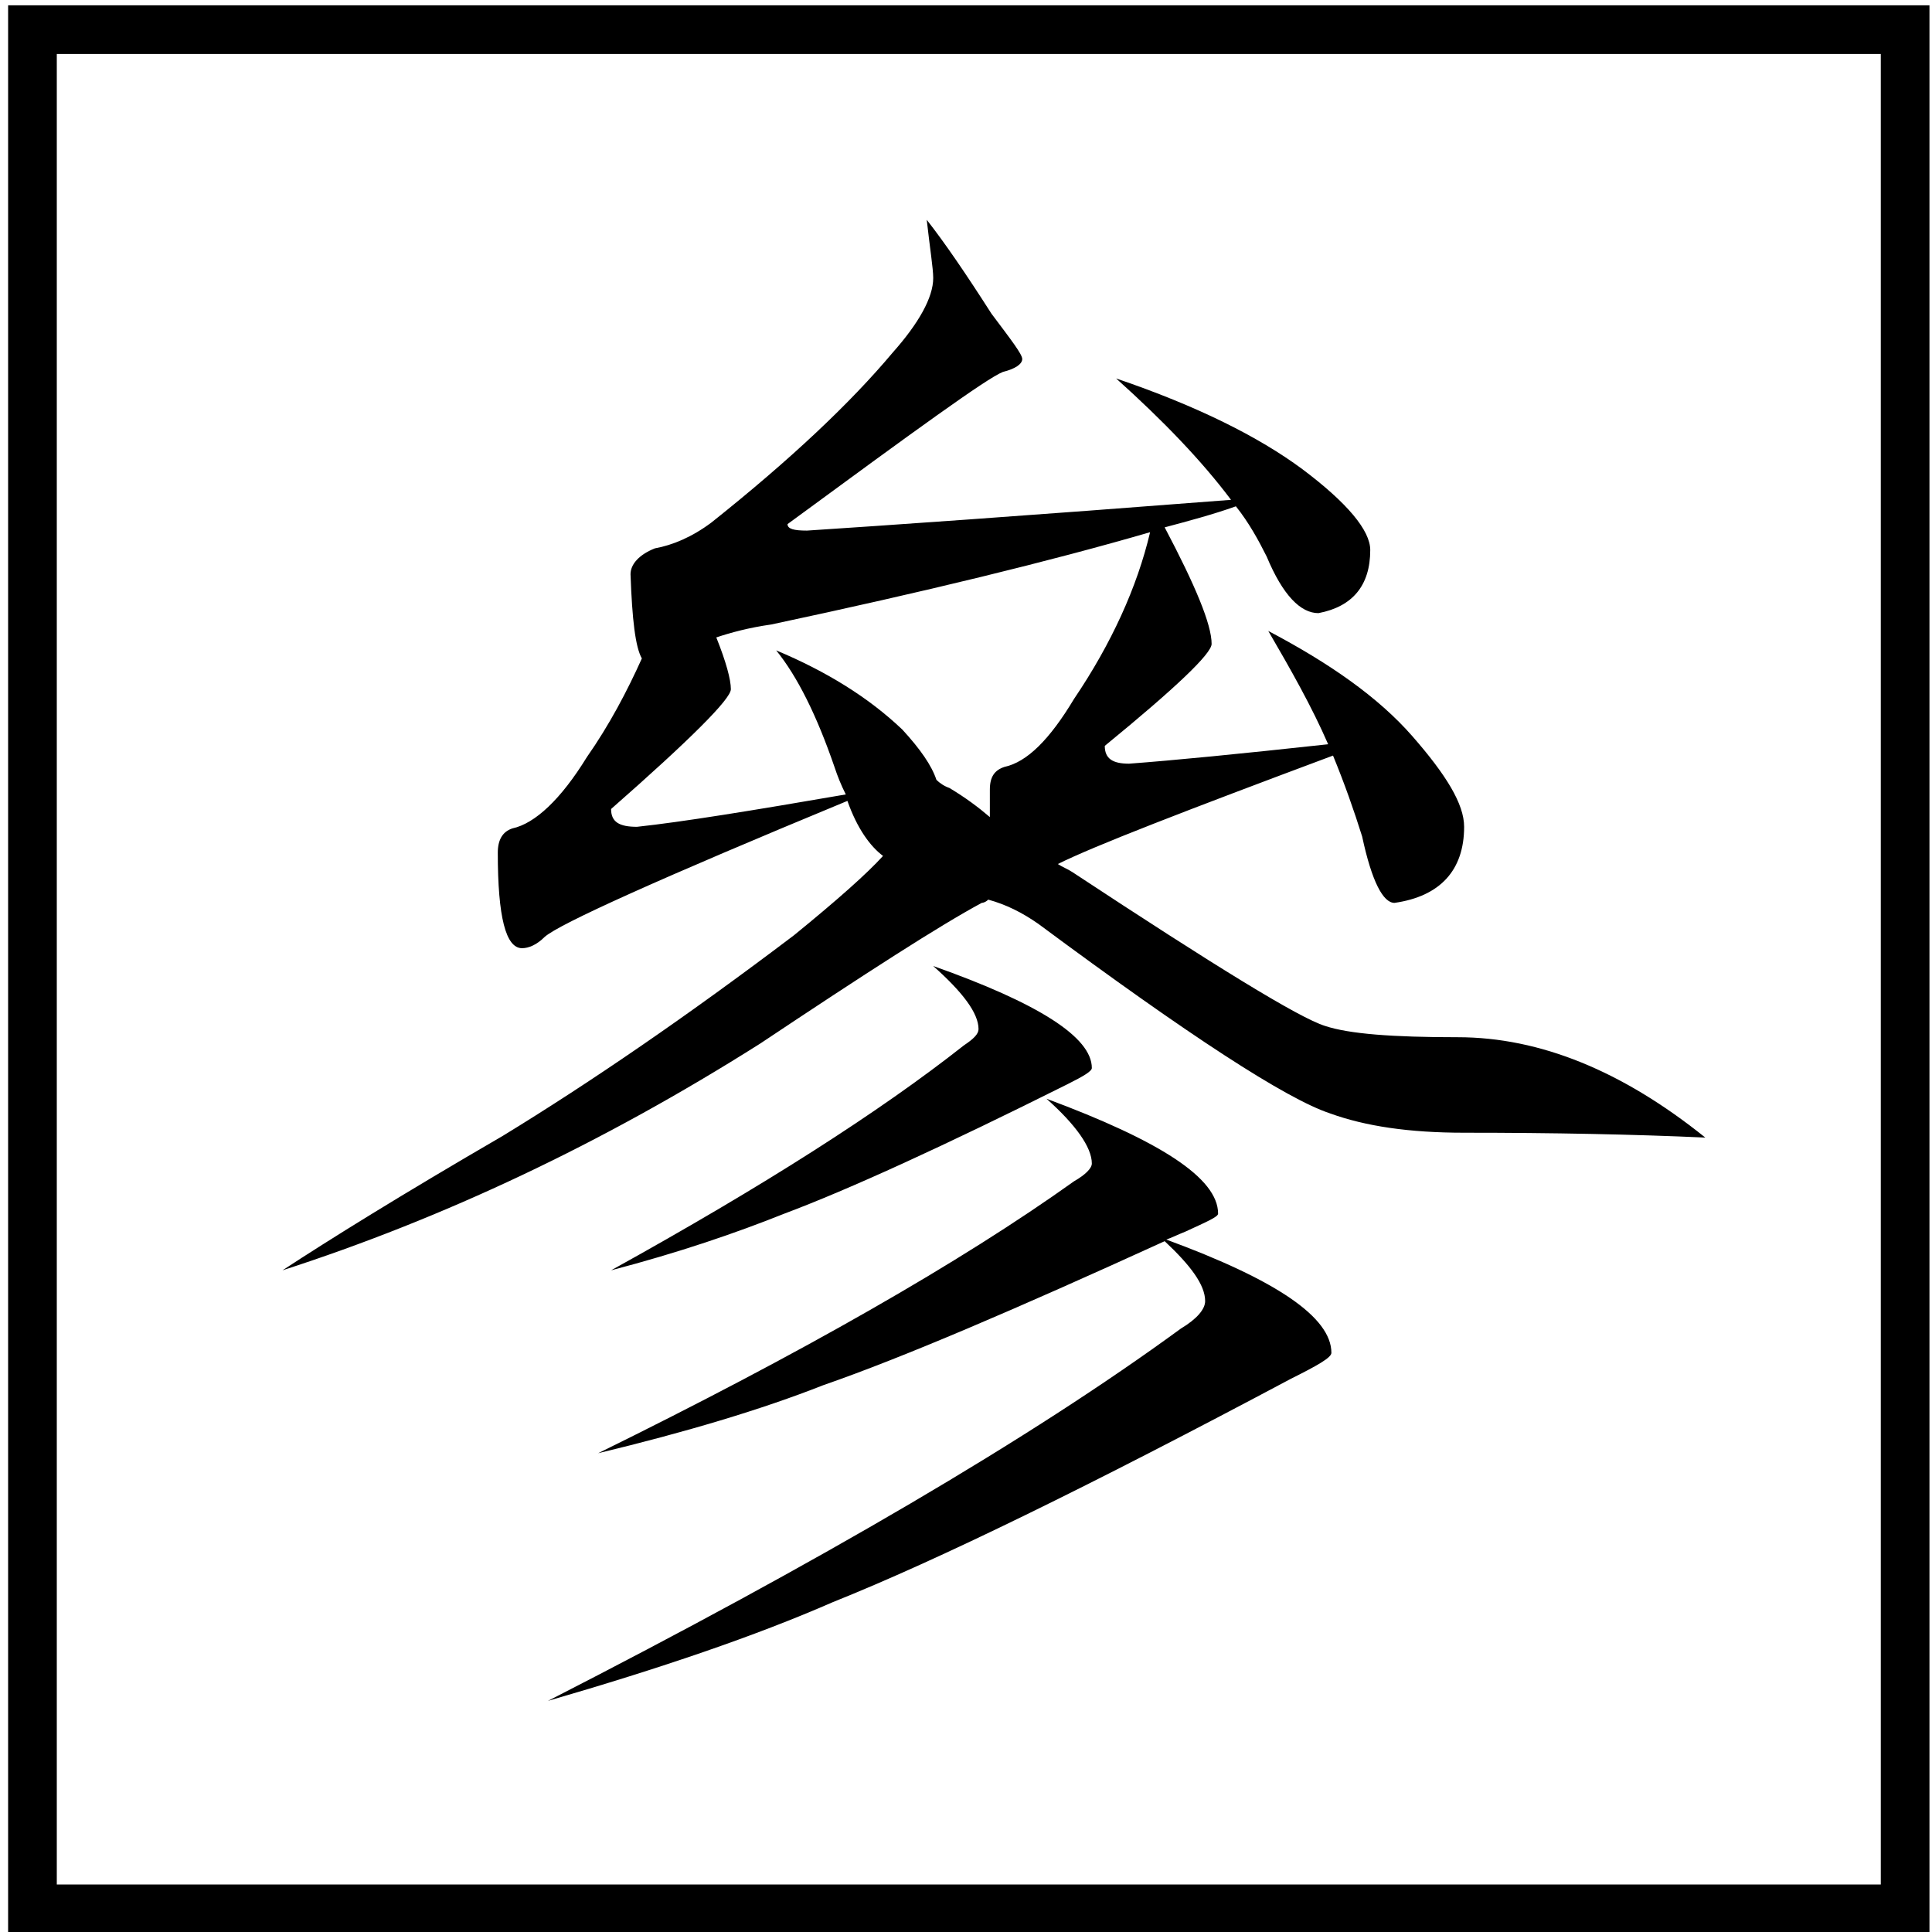 <?xml version="1.0" encoding="utf-8"?>
<!-- Generator: Adobe Illustrator 14.0.0, SVG Export Plug-In . SVG Version: 6.00 Build 43363)  -->
<!DOCTYPE svg PUBLIC "-//W3C//DTD SVG 1.1//EN" "http://www.w3.org/Graphics/SVG/1.1/DTD/svg11.dtd">
<svg version="1.1" id="圖層_1" xmlns="http://www.w3.org/2000/svg" xmlns:xlink="http://www.w3.org/1999/xlink" x="0px" y="0px"
	 width="595.28px" height="595.275px" viewBox="0 0 595.28 595.275" enable-background="new 0 0 595.28 595.275"
	 xml:space="preserve">
<g display="none">
	<path display="inline" d="M297,16c37.942,0,74.74,7.428,109.374,22.076c33.46,14.152,63.513,34.416,89.324,60.227
		c25.812,25.811,46.074,55.864,60.227,89.324C570.572,222.26,578,259.059,578,297c0,37.942-7.428,74.74-22.076,109.374
		c-14.152,33.46-34.415,63.513-60.227,89.324s-55.864,46.074-89.324,60.227c-34.634,14.648-71.432,22.076-109.374,22.076
		c-37.941,0-74.74-7.428-109.373-22.076c-33.459-14.152-63.512-34.415-89.323-60.227c-25.812-25.812-46.075-55.864-60.227-89.324
		C23.428,371.74,16,334.942,16,297c0-37.941,7.428-74.74,22.076-109.373c14.152-33.459,34.416-63.513,60.227-89.324
		c25.811-25.812,55.864-46.075,89.323-60.227C222.26,23.428,259.059,16,297,16 M297,1C133.524,1,1,133.524,1,297
		c0,163.478,132.524,296.001,296,296.001c163.477,0,296-132.523,296-296.001C593,133.524,460.477,1,297,1L297,1z"/>
</g>
<g>
	<path d="M305.489,96.653c5.985,7.98,9.477,12.468,9.477,13.965c0,1.496-1.995,2.992-5.985,3.99
		c-4.987,1.995-26.932,17.954-66.332,46.881c0,1.496,1.995,1.995,5.985,1.995c22.941-1.496,66.332-4.489,130.668-9.476
		c-8.977-11.97-20.946-24.438-35.41-37.405c24.937,8.478,43.889,17.954,57.354,27.929c13.965,10.474,20.947,18.952,20.947,24.937
		c0,10.972-5.486,17.456-15.96,19.45c-5.485,0-10.972-5.486-15.959-17.456c-2.494-4.987-5.486-10.473-9.477-15.46
		c-6.981,2.494-14.463,4.488-21.944,6.483c9.477,17.955,14.464,29.924,14.464,35.909c0,2.993-10.973,13.466-32.917,31.42
		c0,3.99,2.494,5.486,7.481,5.486c13.466-0.998,33.914-2.992,61.344-5.985c-4.987-11.471-11.471-22.941-18.453-34.911
		c18.952,9.975,33.914,20.448,44.388,32.417s15.959,20.947,15.959,27.929c0,13.466-7.48,21.446-21.445,23.44
		c-3.491,0-6.982-6.483-9.975-20.448c-2.493-7.979-5.486-16.458-8.977-24.937c-45.385,16.957-73.813,27.929-84.785,33.415
		c1.496,0.998,2.992,1.497,4.488,2.494c43.889,28.927,69.823,44.886,77.803,47.38c7.481,2.494,20.947,3.491,40.896,3.491
		c25.436,0,50.87,10.473,76.306,30.921c-21.944-0.998-46.881-1.496-74.312-1.496c-16.956,0-30.422-1.995-41.395-5.985
		c-13.466-4.489-43.39-23.939-89.771-58.352c-4.987-3.491-9.975-5.984-15.461-7.481c-0.998,0.998-1.995,0.998-1.995,0.998
		c-12.967,6.982-35.41,21.446-68.327,43.39c-48.876,30.922-97.751,53.863-147.126,69.823c14.463-9.476,36.906-23.44,67.828-41.395
		c26.932-16.458,56.855-36.906,89.772-61.843c13.466-10.972,22.443-18.952,27.43-24.438c-3.99-2.992-7.979-8.479-10.972-16.957
		c-57.853,23.939-88.774,37.903-93.263,41.894c-2.494,2.494-4.987,3.491-6.982,3.491c-4.988,0-7.481-9.476-7.481-29.425
		c0-3.99,1.497-6.484,4.489-7.481c6.982-1.496,14.962-8.977,22.942-21.944c6.982-9.975,12.468-20.448,16.957-30.423
		c-1.995-3.491-2.993-11.97-3.491-25.934c0-2.993,2.494-5.985,7.481-7.98c5.486-0.998,11.471-3.491,17.456-7.979
		c24.438-19.451,42.891-36.906,55.858-52.367c7.98-8.977,12.469-16.957,12.469-22.942c0-2.992-0.998-8.977-1.995-17.954
		C291.026,74.708,297.51,84.185,305.489,96.653z M375.313,373.949c0,0.998-3.491,2.494-9.975,5.486
		c-2.494,0.997-4.489,1.995-5.985,2.494c33.914,12.468,50.871,23.939,50.871,34.911c0,1.496-4.489,3.99-12.469,7.979
		c-61.843,32.917-108.724,55.858-141.141,68.825c-23.939,10.474-53.365,20.448-87.777,30.423
		c83.787-42.891,148.623-80.795,195.004-114.709c4.987-2.992,7.481-5.984,7.481-8.478c0-4.987-4.488-10.973-12.469-18.454
		c-45.883,20.947-80.794,35.909-105.232,44.387c-18.952,7.481-42.392,14.463-69.324,20.947
		c62.84-30.922,111.716-58.851,146.627-83.788c3.491-1.995,5.486-3.99,5.486-5.486c0-4.988-4.987-11.97-13.965-19.95
		C357.357,351.506,375.313,362.977,375.313,373.949z M292.522,242.782c4.987,2.993,8.978,5.985,12.468,8.978v-8.479
		c0-3.99,1.497-5.985,4.489-6.982c6.982-1.496,13.964-8.479,21.445-20.947c11.471-16.957,19.45-34.413,23.44-51.37
		c-30.922,8.977-69.822,18.453-116.704,28.428c-6.982,0.998-12.468,2.494-16.957,3.99c2.993,7.481,4.489,12.967,4.489,15.96
		c0,2.992-12.468,15.46-36.906,36.906c0,3.99,2.494,5.486,7.979,5.486c13.965-1.496,35.41-4.987,64.337-9.975
		c-1.496-2.993-2.494-5.486-3.491-8.479c-5.486-15.959-11.471-27.929-17.955-35.909c15.461,6.483,28.428,14.463,38.902,24.438
		c5.485,5.985,8.977,10.972,10.473,15.46C289.53,241.286,291.026,242.283,292.522,242.782z M336.411,329.063
		c0,0.997-2.494,2.494-7.481,4.987c-37.903,18.952-67.329,32.417-87.278,39.898c-14.962,5.985-32.417,11.97-53.364,17.456
		c46.881-25.934,82.79-48.875,108.724-69.324c2.992-1.995,4.489-3.491,4.489-4.987c0-4.987-4.987-11.471-13.965-19.451
		C319.953,309.113,336.411,319.587,336.411,329.063z"/>
</g>
<rect x="10" y="9.138" fill="none" stroke="#000000" stroke-width="15" width="577" height="579"/>
</svg>
